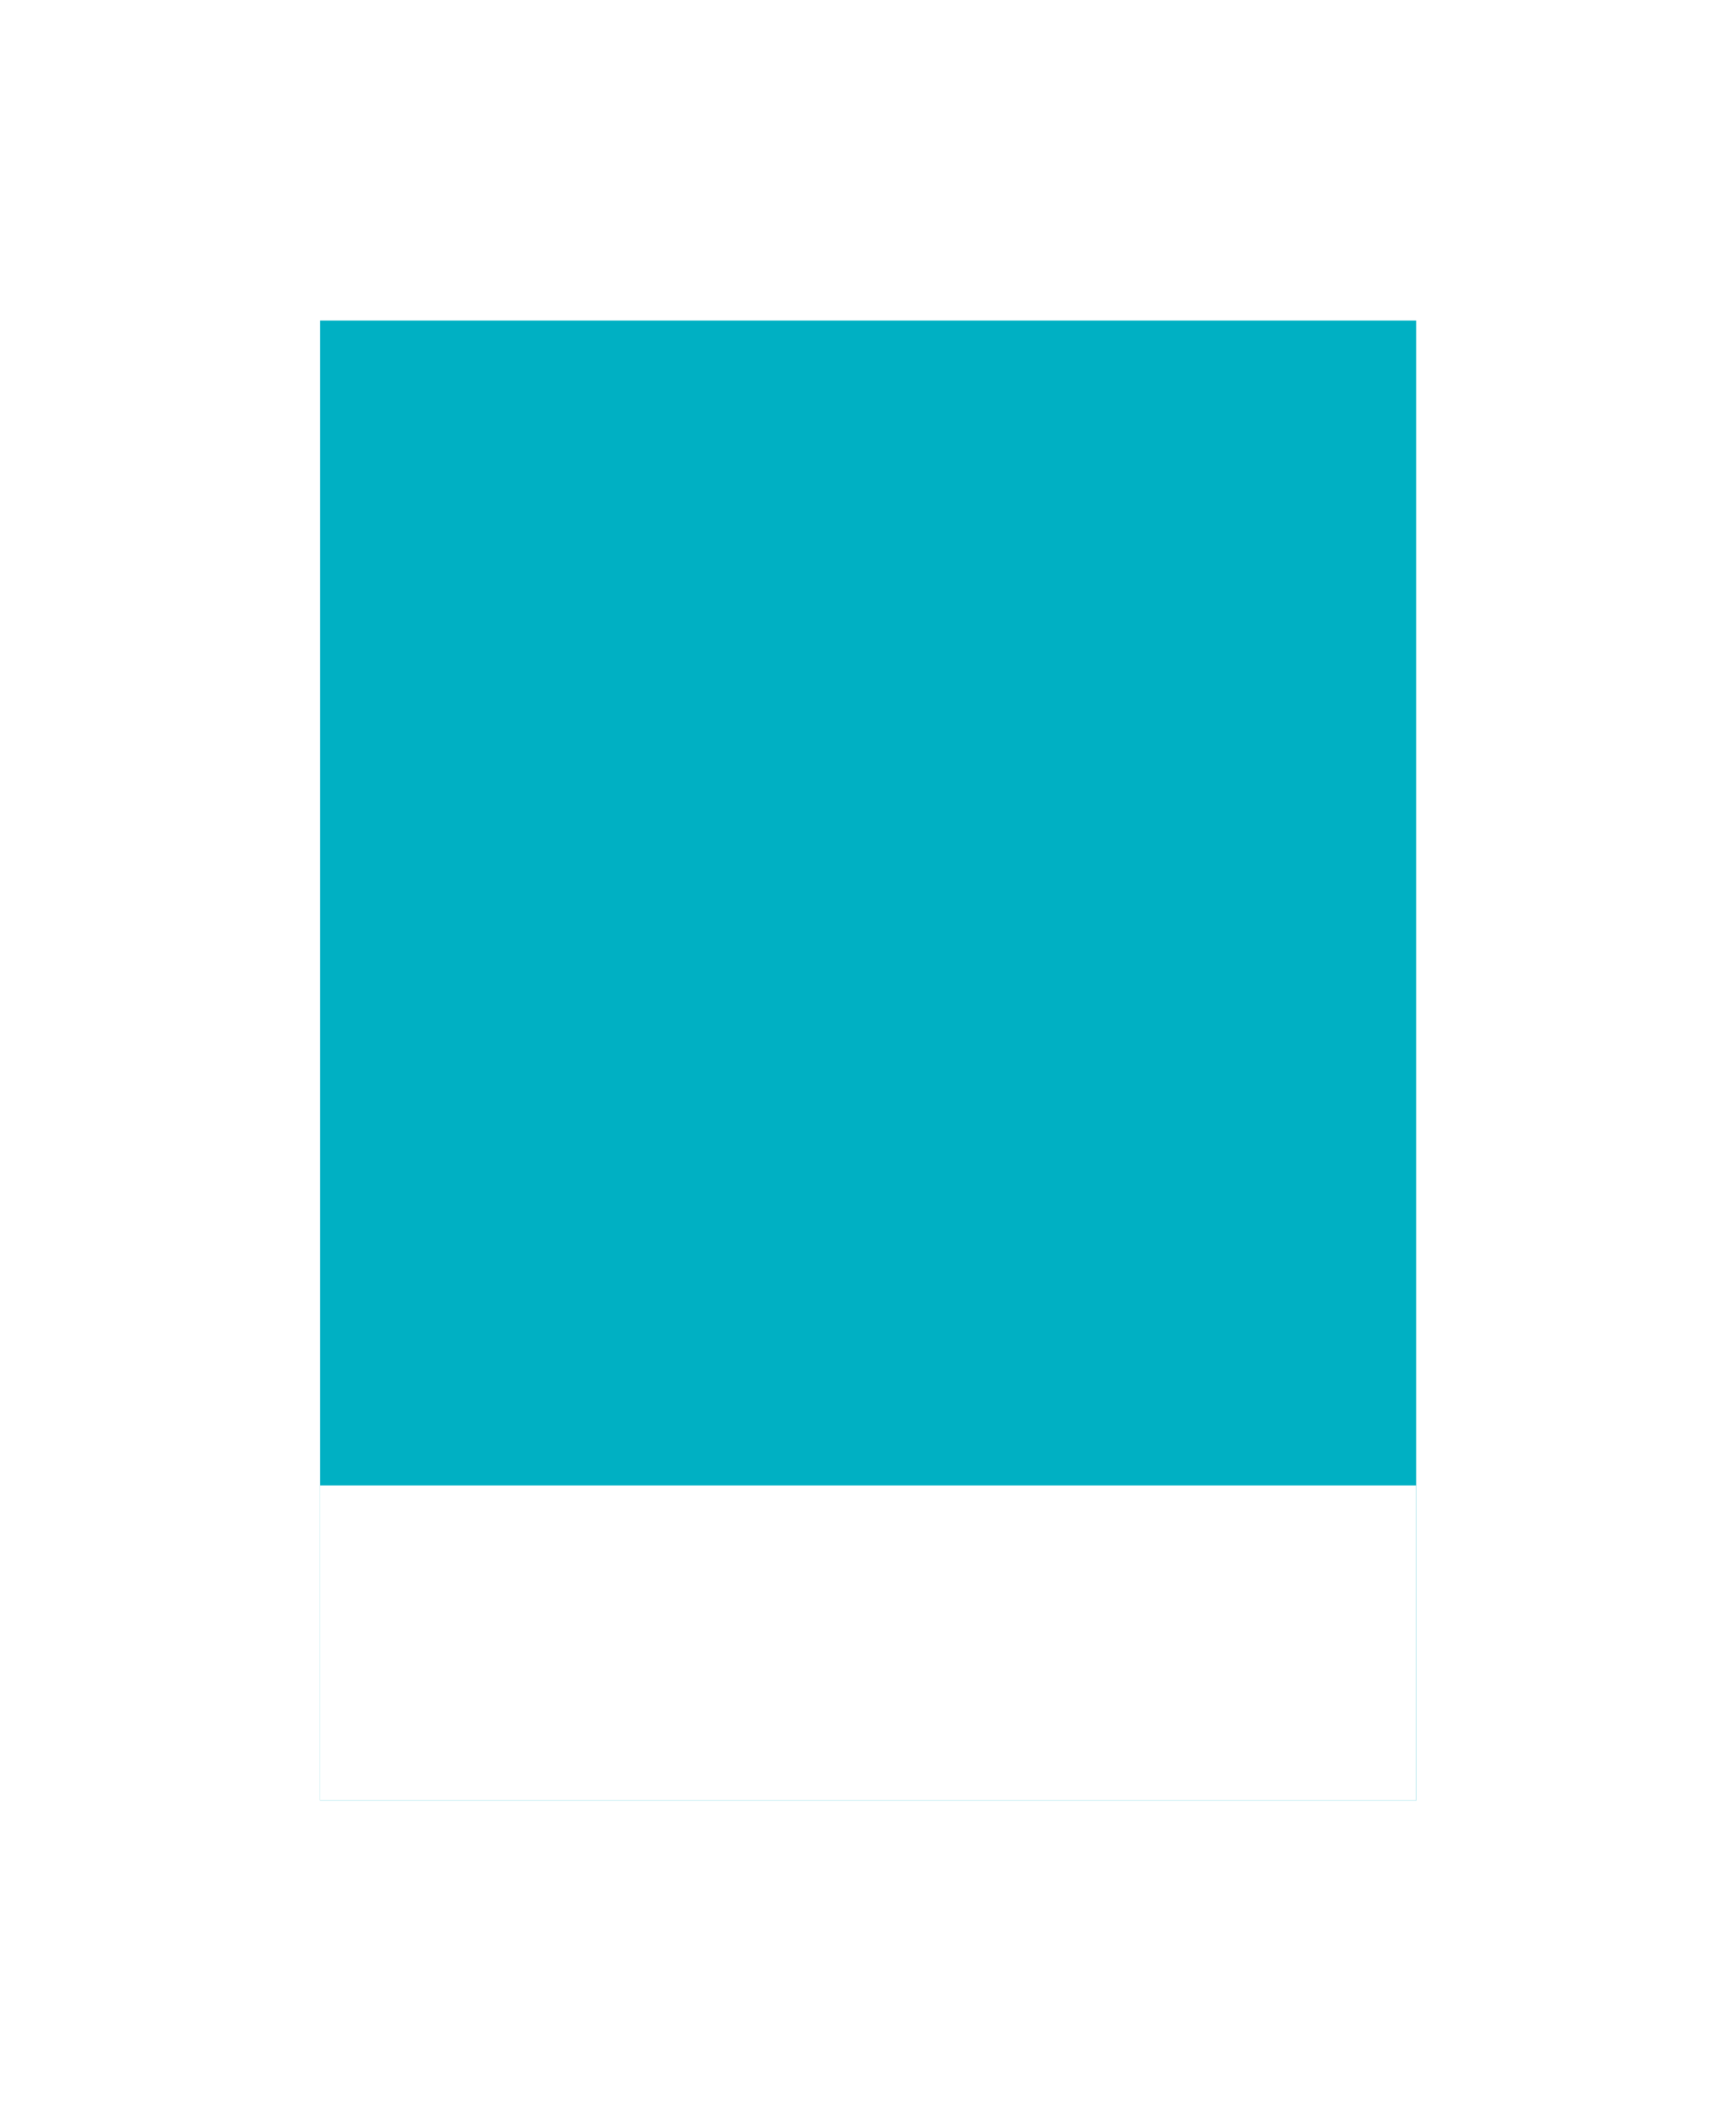<svg width="1540" height="1881" viewBox="0 0 1540 1881" fill="none" xmlns="http://www.w3.org/2000/svg">
<g clip-path="url(#clip0_136_645)" filter="url(#filter0_d_136_645)">
<rect width="972.444" height="1312.8" transform="translate(275.778 276.2)" fill="#00B0C3"/>
<rect x="275.778" y="1309.42" width="972.444" height="342.381" fill="white"/>
</g>
<defs>
<filter id="filter0_d_136_645" x="0.252" y="0.674" width="1539.7" height="1880.06" filterUnits="userSpaceOnUse" color-interpolation-filters="sRGB">
<feFlood flood-opacity="0" result="BackgroundImageFix"/>
<feColorMatrix in="SourceAlpha" type="matrix" values="0 0 0 0 0 0 0 0 0 0 0 0 0 0 0 0 0 0 127 0" result="hardAlpha"/>
<feOffset dx="8.104" dy="8.104"/>
<feGaussianBlur stdDeviation="141.815"/>
<feComposite in2="hardAlpha" operator="out"/>
<feColorMatrix type="matrix" values="0 0 0 0 0 0 0 0 0 0 0 0 0 0 0 0 0 0 0.08 0"/>
<feBlend mode="normal" in2="BackgroundImageFix" result="effect1_dropShadow_136_645"/>
<feBlend mode="normal" in="SourceGraphic" in2="effect1_dropShadow_136_645" result="shape"/>
</filter>
<clipPath id="clip0_136_645">
<rect width="972.444" height="1312.8" fill="white" transform="translate(275.778 276.2)"/>
</clipPath>
</defs>
</svg>
